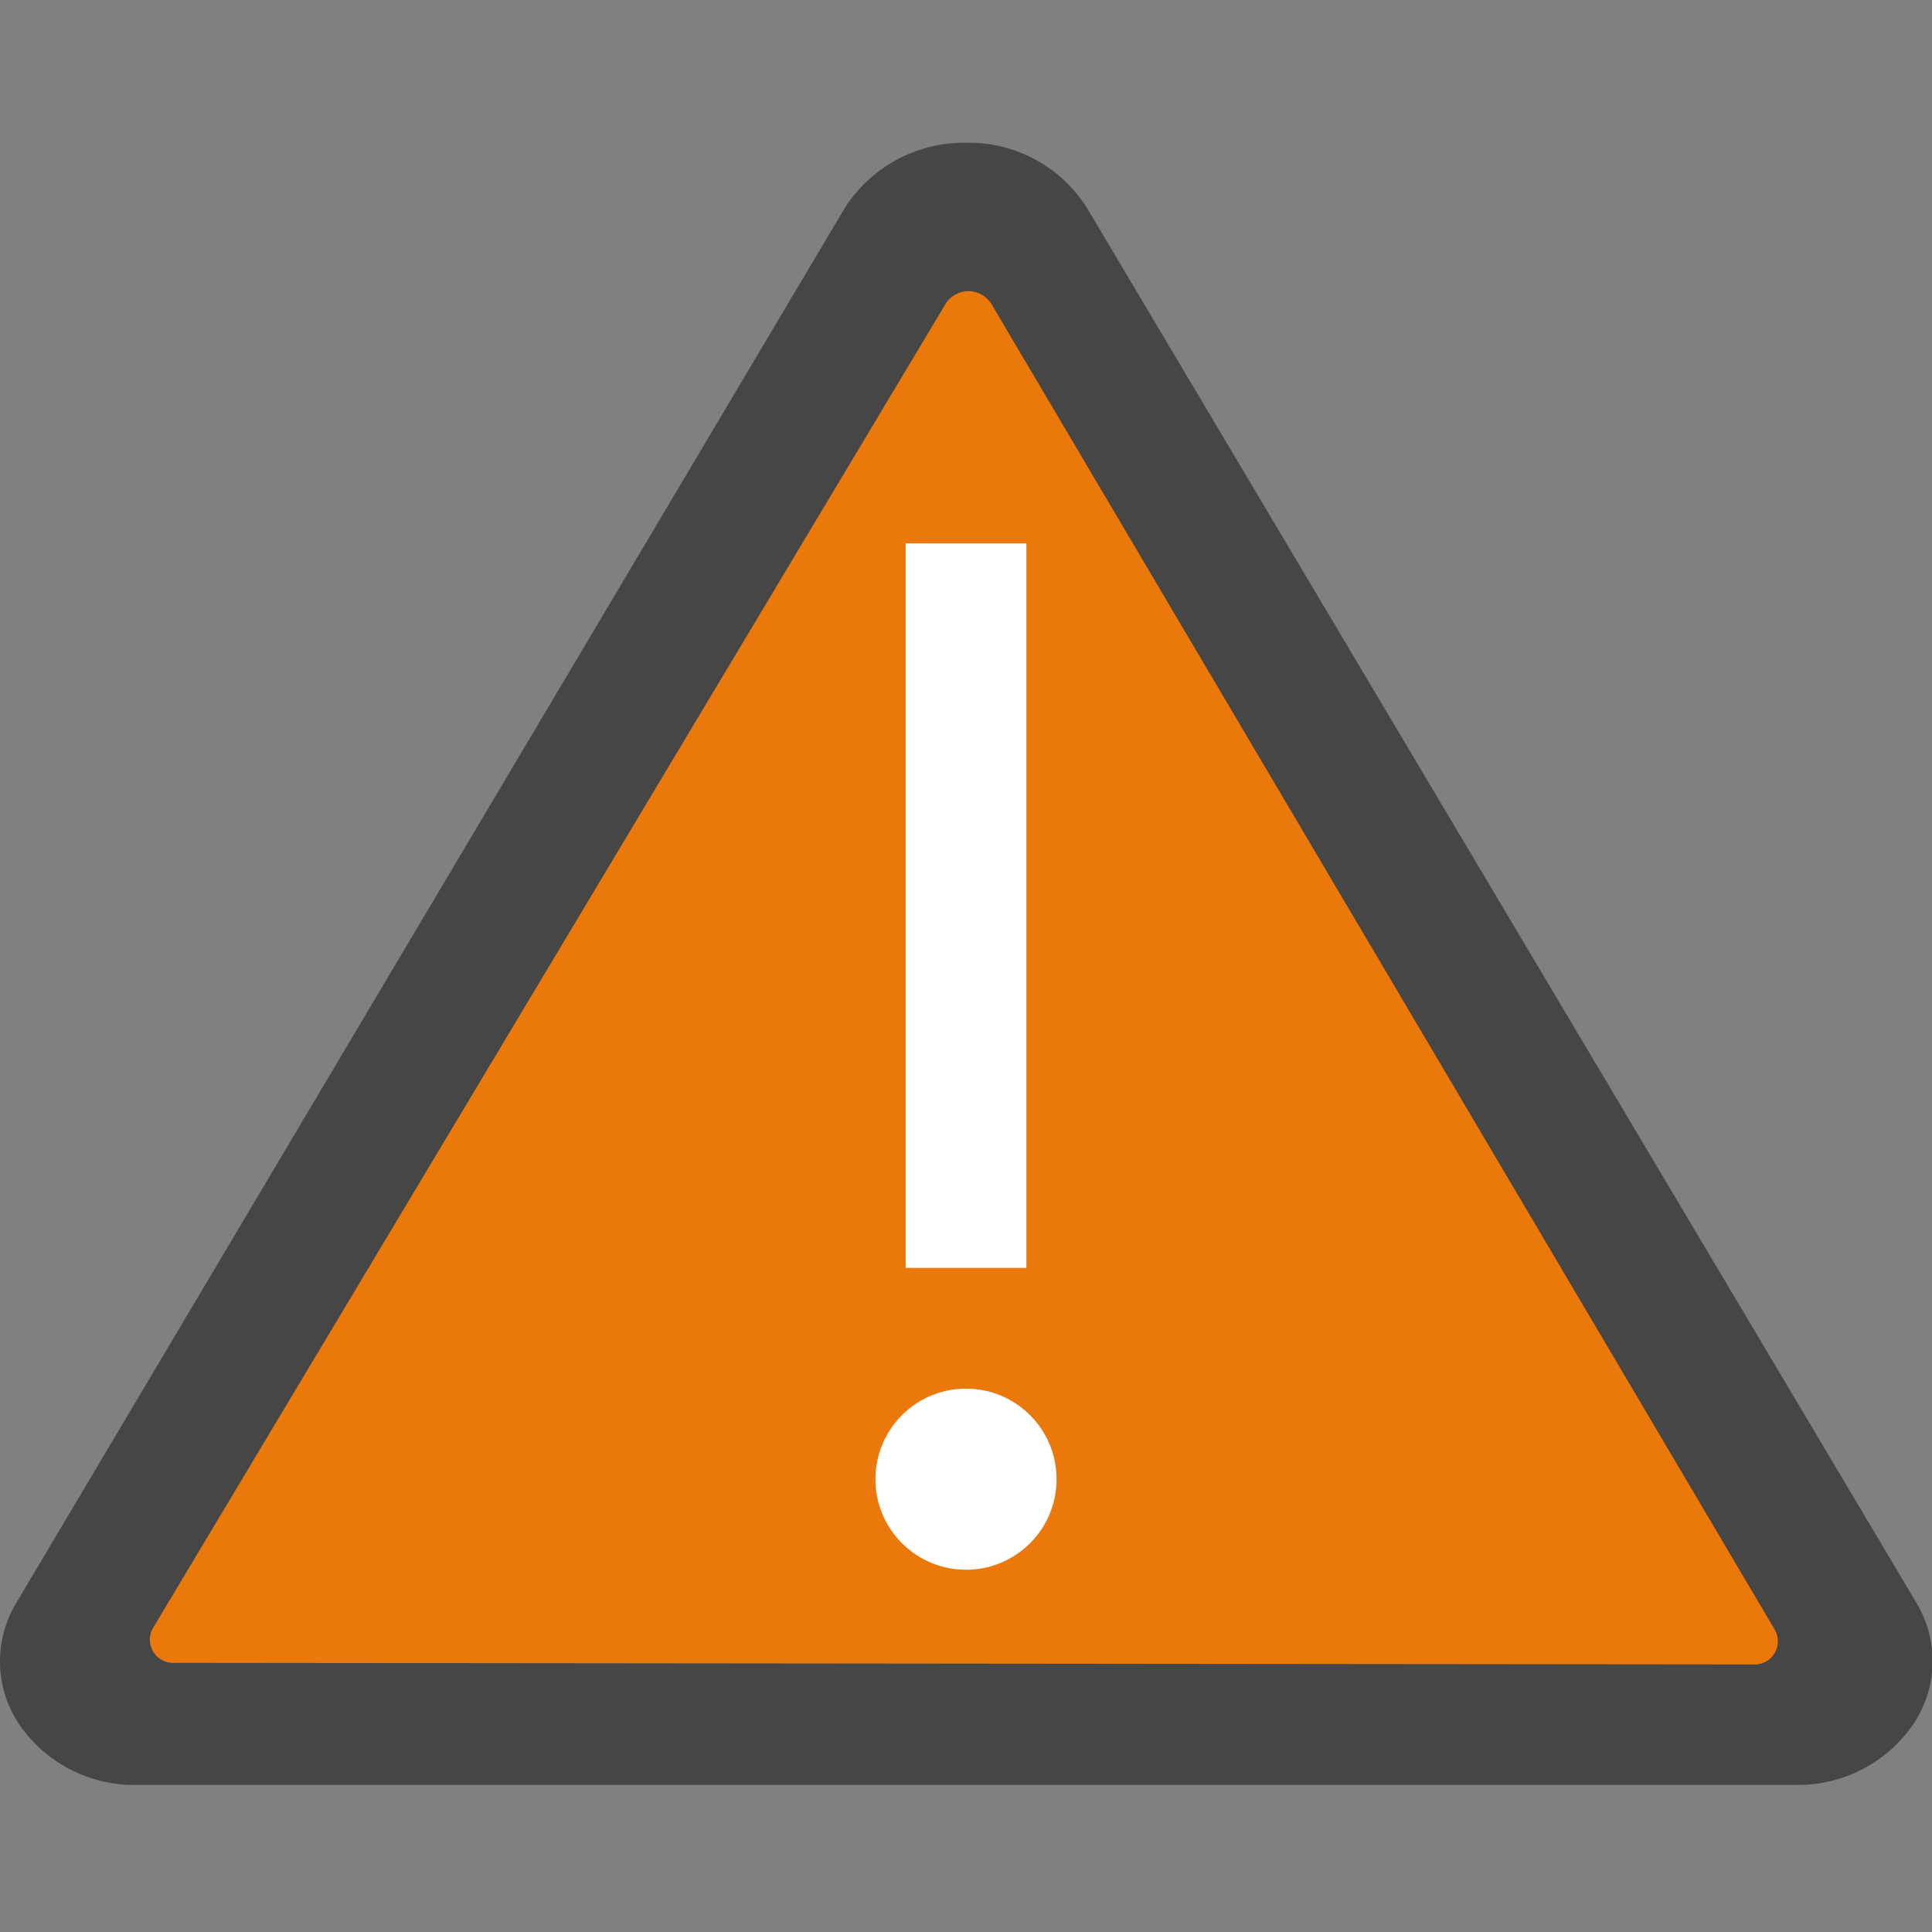 <svg id="svg10" xmlns="http://www.w3.org/2000/svg" viewBox="0 0 16 16">
  <rect x="0" y="0" width="16" height="16" fill="#808080" stroke="none"/>
  <path id="path2" d="M7.517,1.728.318,13.74a.508.508,0,0,0,0,.479.564.564,0,0,0,.453.24h14.4a.527.527,0,0,0,.453-.24.444.444,0,0,0,0-.479L8.45,1.728a.542.542,0,0,0-.48-.264A.5.5,0,0,0,7.517,1.728Z" fill="#eb780a"/>
  <path id="path8" d="M14.862,14.782H1.137a1.155,1.155,0,0,1-.977-.5.936.936,0,0,1-.02-1.016h0L7,1.716a1.175,1.175,0,0,1,1.006-.534,1.157,1.157,0,0,1,1,.547l6.866,11.547a.934.934,0,0,1-.032,1.01A1.157,1.157,0,0,1,14.862,14.782ZM1.451,13.771l13.059.013A.193.193,0,0,0,14.7,13.5L8.208,2.513a.224.224,0,0,0-.375,0L1.265,13.486A.193.193,0,0,0,1.451,13.771Z" class="aw-theme-iconOutline" fill="#464646"/>
  <rect id="rect829" x="7.5" y="4.5" width="1" height="6" fill="#fff"/>
  <circle id="path831" cx="8" cy="12.25" r="0.75" fill="#fff"/>
</svg>
